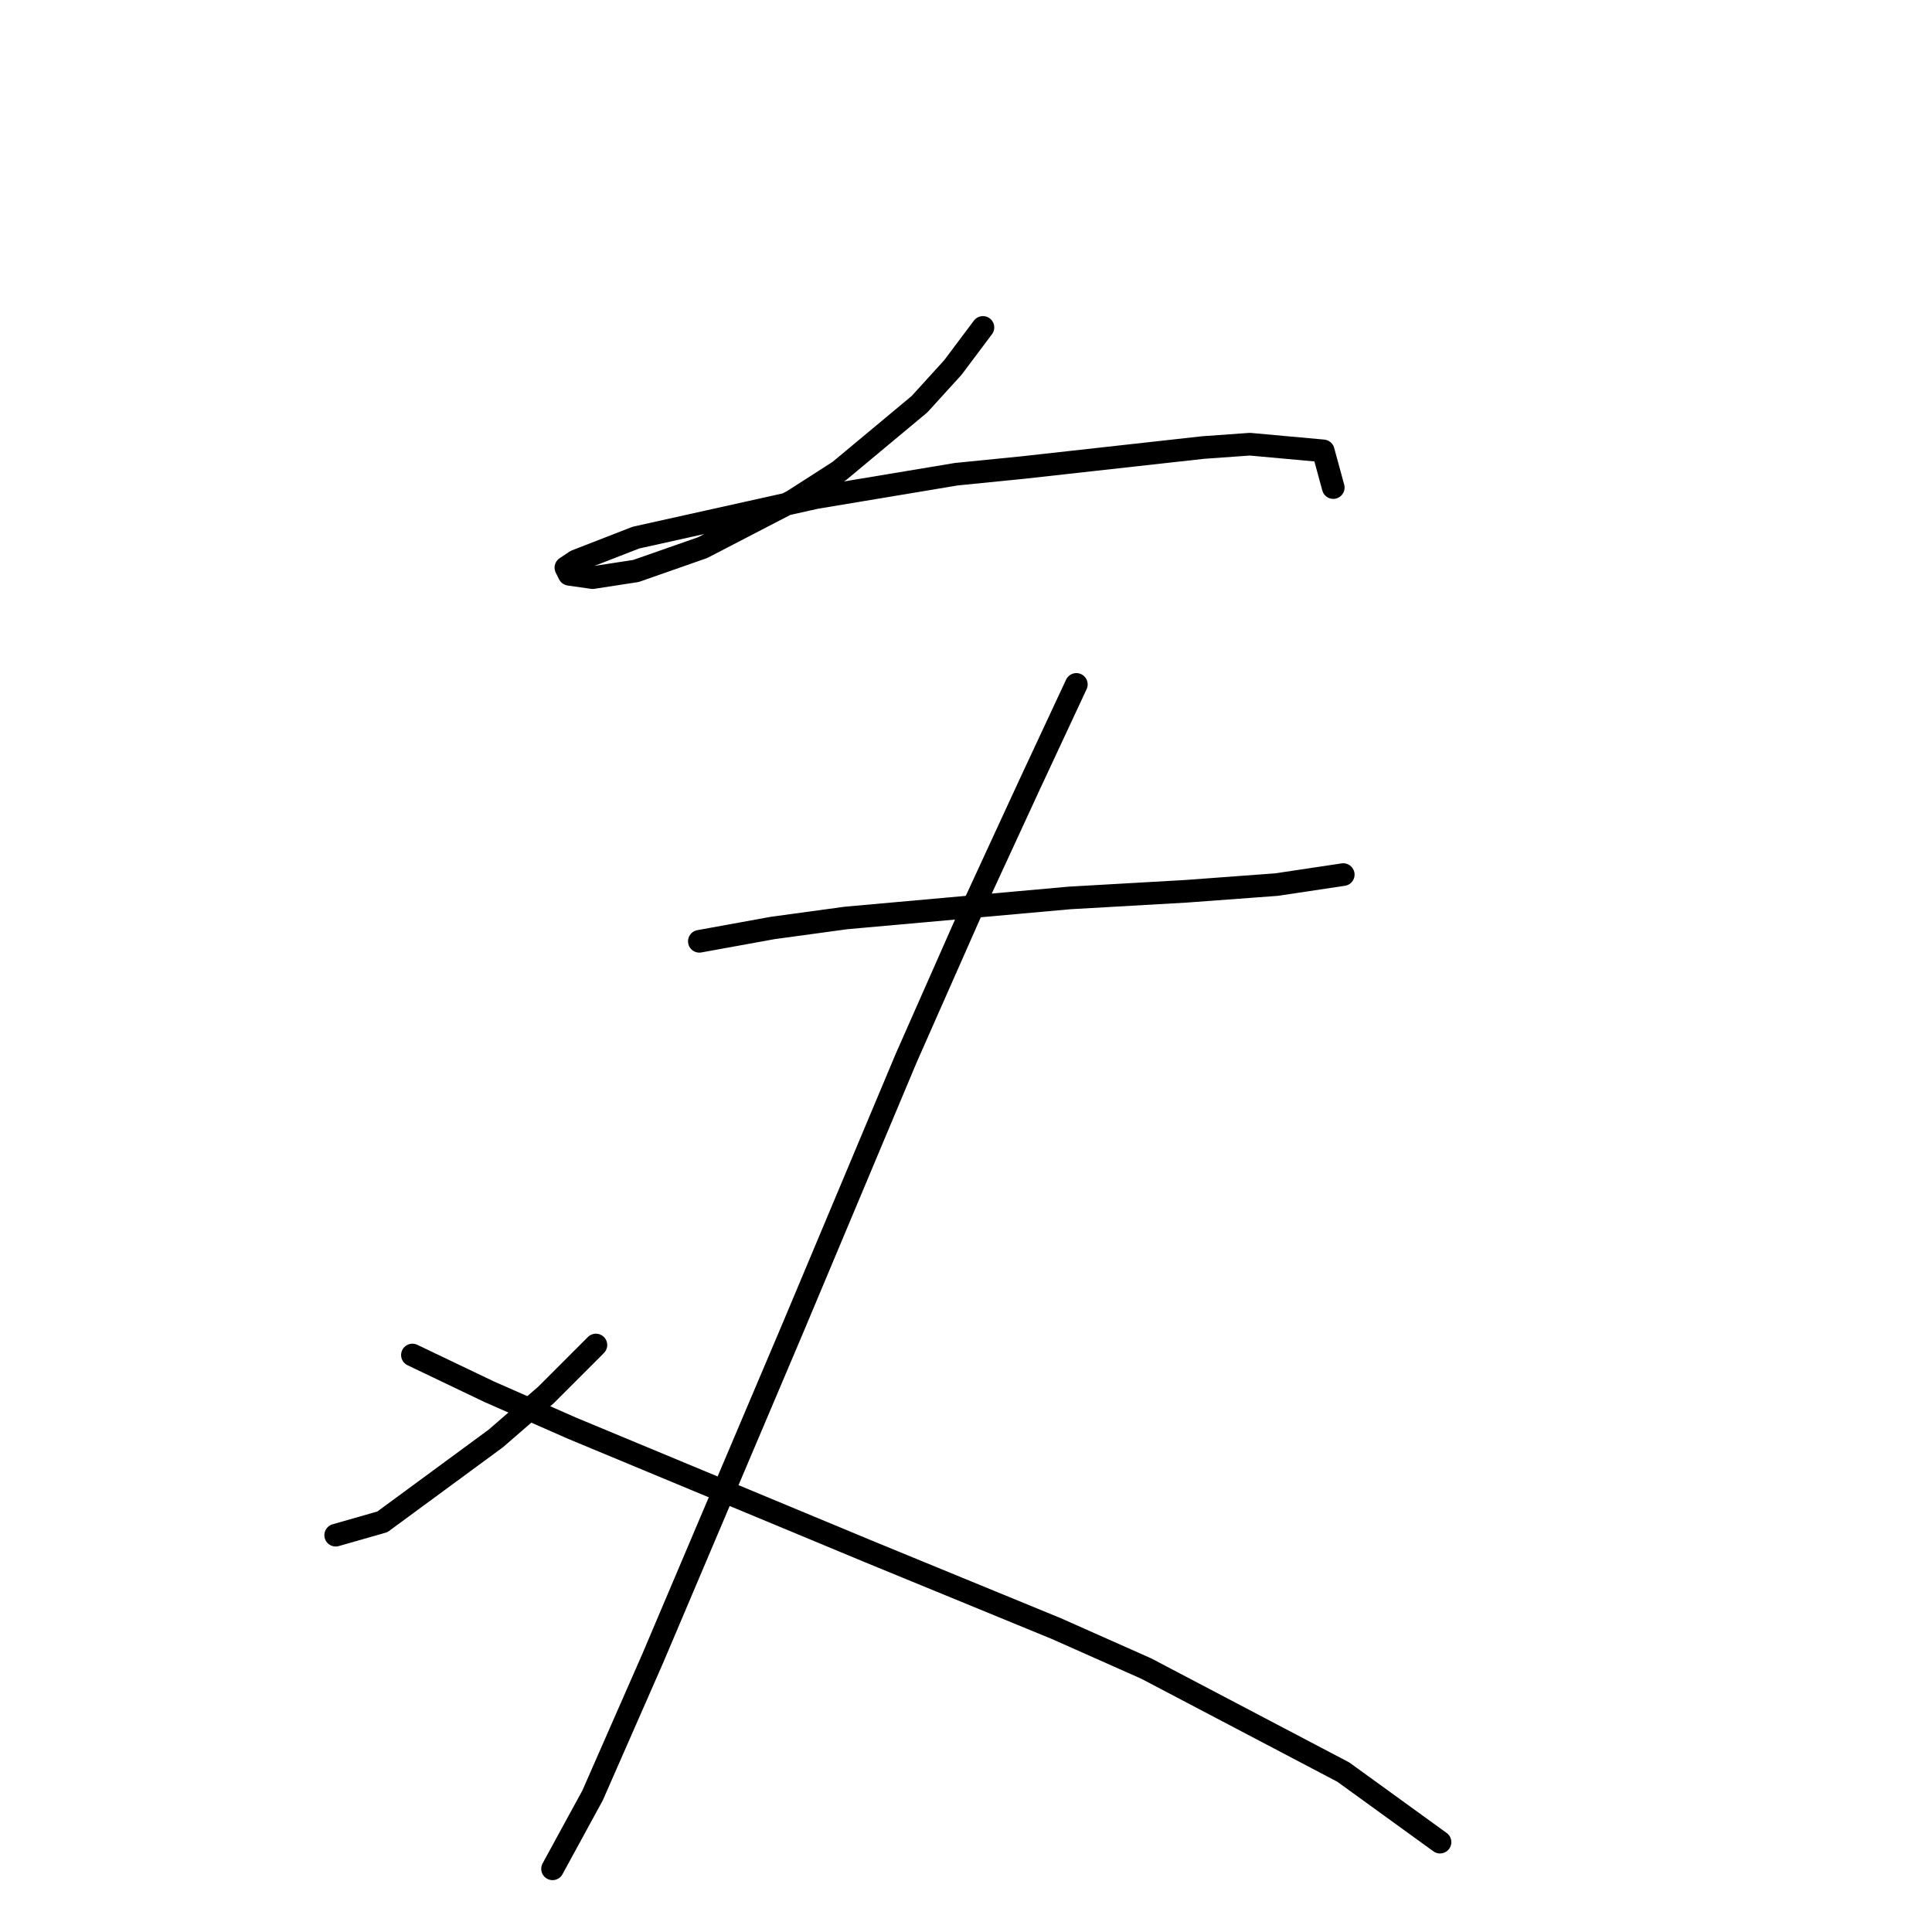 <?xml version="1.0" standalone="no"?>
    <svg width="256" height="256" xmlns="http://www.w3.org/2000/svg" version="1.1">
    <polyline stroke="black" stroke-width="3" stroke-linecap="round" fill="transparent" stroke-linejoin="round" points="130.244 43.385 126.265 48.69 121.844 53.553 111.234 62.394 105.045 66.373 93.109 72.562 84.267 75.657 78.52 76.541 75.425 76.099 74.983 75.215 76.309 74.331 84.267 71.236 108.14 65.931 126.707 62.836 135.549 61.952 159.422 59.3 165.611 58.858 175.337 59.742 176.663 64.605 176.663 64.605 " />
        <polyline stroke="black" stroke-width="3" stroke-linecap="round" fill="transparent" stroke-linejoin="round" points="92.667 124.728 102.392 122.96 112.118 121.634 141.738 118.981 157.211 118.097 169.147 117.213 177.989 115.887 177.989 115.887 " />
        <polyline stroke="black" stroke-width="3" stroke-linecap="round" fill="transparent" stroke-linejoin="round" points="142.622 90.688 136.433 103.95 128.476 121.192 120.076 140.201 105.045 176.01 86.477 219.777 78.52 237.902 73.215 247.628 73.215 247.628 " />
        <polyline stroke="black" stroke-width="3" stroke-linecap="round" fill="transparent" stroke-linejoin="round" points="78.962 178.221 72.331 184.852 65.699 190.599 50.668 201.651 44.479 203.42 44.479 203.42 " />
        <polyline stroke="black" stroke-width="3" stroke-linecap="round" fill="transparent" stroke-linejoin="round" points="54.647 179.547 64.815 184.41 75.867 189.273 115.213 205.63 139.97 215.798 151.906 221.103 177.989 234.808 190.81 244.092 190.81 244.092 " />
        </svg>